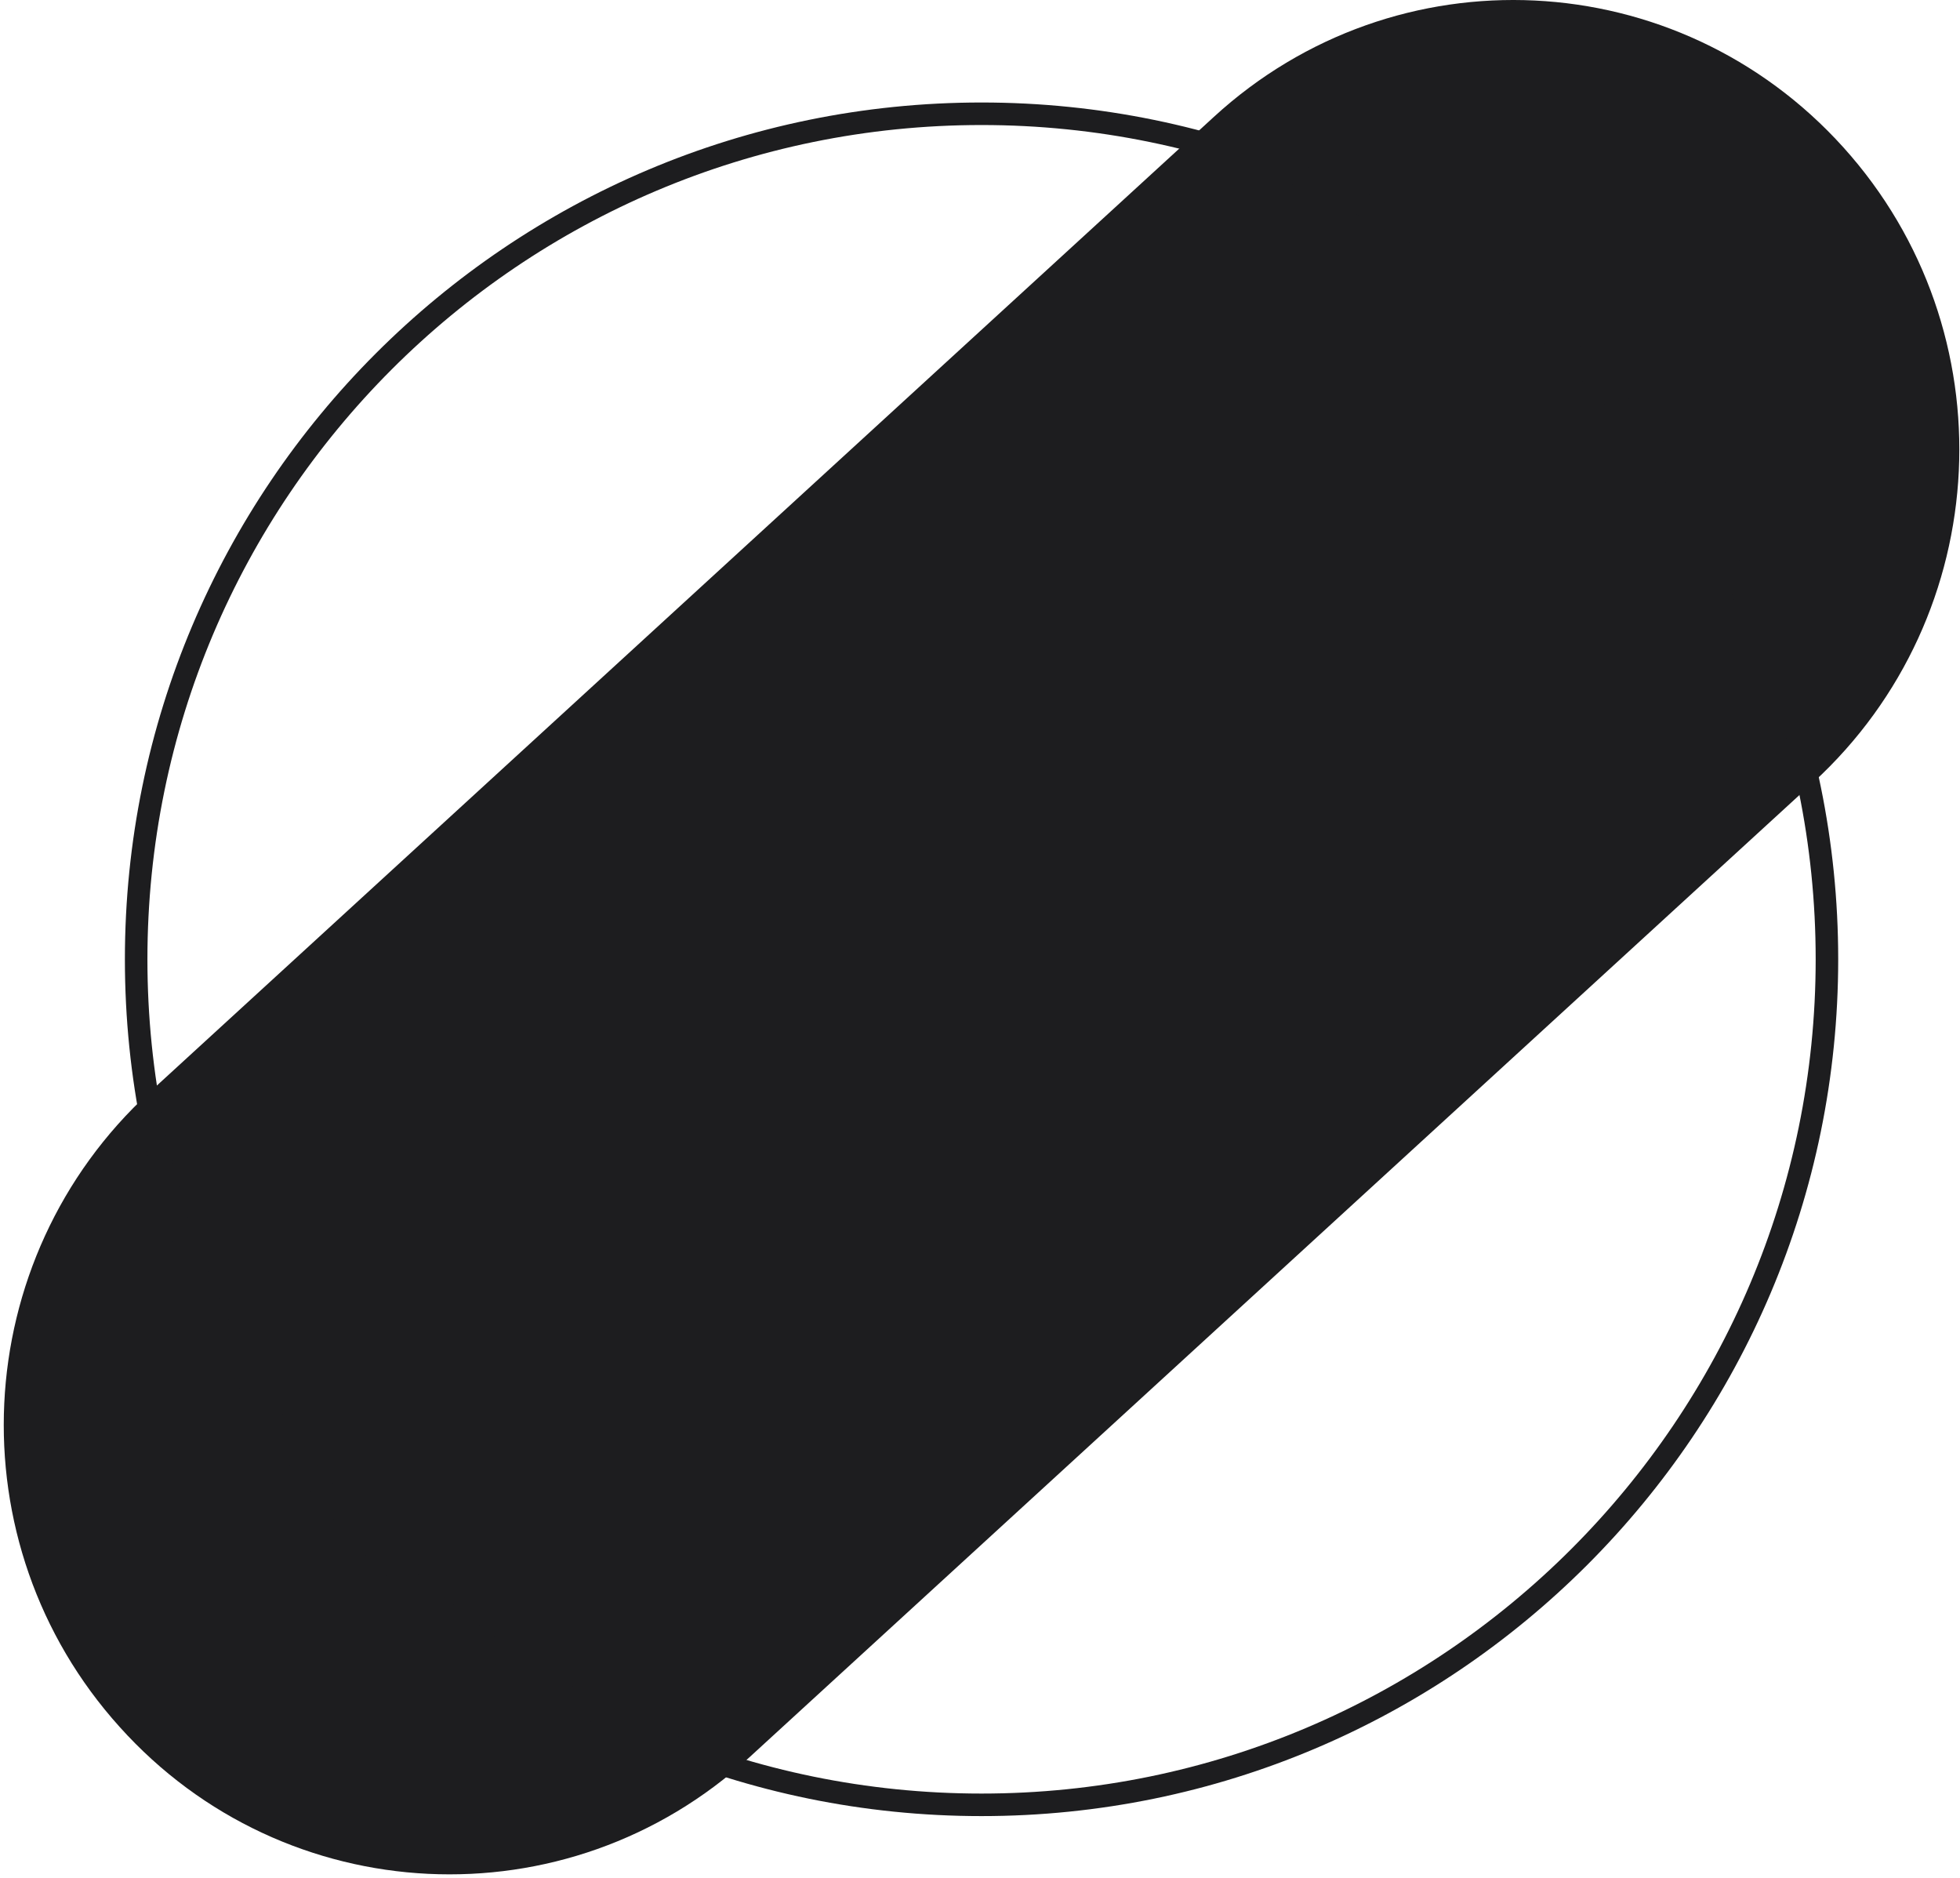 <svg width="261" height="250" viewBox="0 0 261 250" fill="none" xmlns="http://www.w3.org/2000/svg">
<path d="M241.456 104.169L99.779 233.982C75.513 256.246 37.927 254.406 15.941 229.934C-6.136 205.461 -4.312 167.649 19.955 145.385L161.632 15.572C185.898 -6.693 223.393 -4.853 245.47 19.62C267.547 44.092 265.722 81.904 241.456 104.169Z" fill="#1D1D1F"/>
<path d="M18.131 127.721C18.131 65.595 68.489 15.146 130.706 15.146C192.832 15.146 243.281 65.595 243.281 127.721C243.281 189.848 192.832 240.296 130.706 240.296C68.489 240.296 18.131 189.848 18.131 127.721Z" stroke="#1D1D1F" stroke-width="3"/>
</svg>
